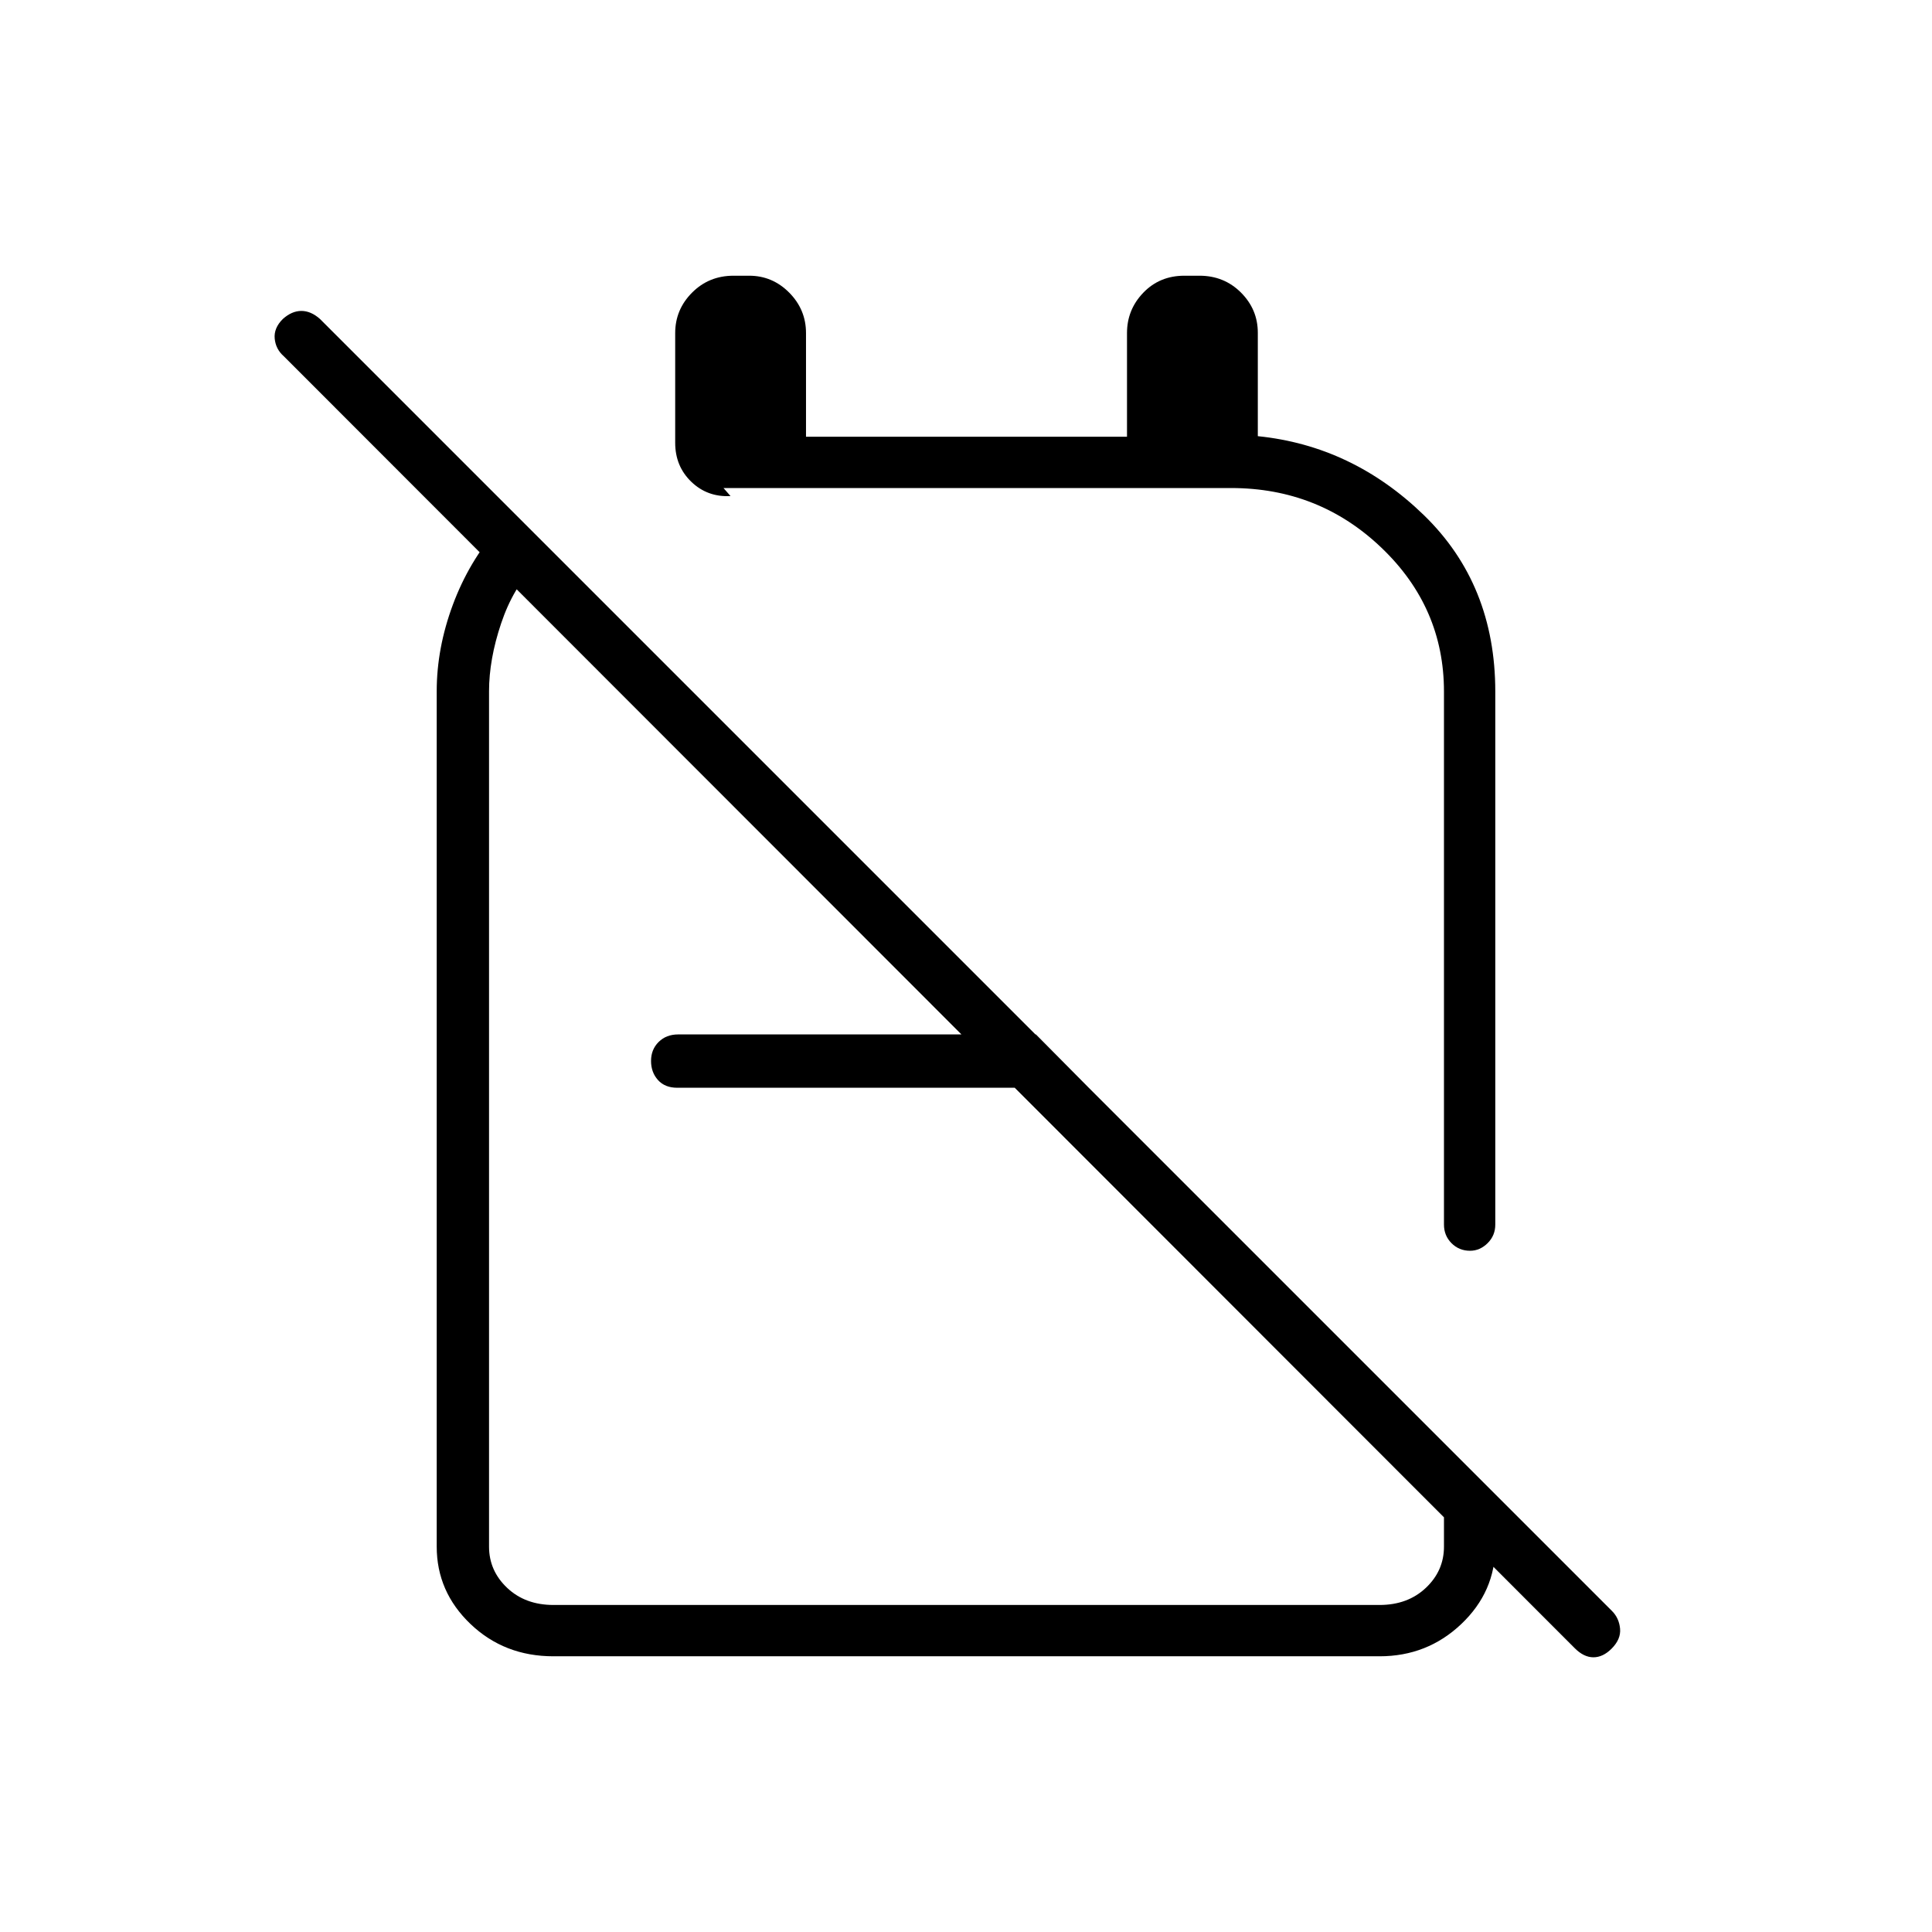 <svg xmlns="http://www.w3.org/2000/svg" height="24" viewBox="0 -960 960 960" width="24"><path d="M596-823q12.25 0 20.63 8.37 8.37 8.38 8.37 19.96v51.4q47 4.77 82.5 39.22 35.5 34.44 35.5 87.71v264.84q0 5.45-3.82 9.23-3.83 3.77-8.72 3.77-5.46 0-9.21-3.77-3.75-3.78-3.75-9.23v-264.85q0-41.81-31.06-71.48t-74.68-29.67H359.5l3.5 4q-11.52.59-19.51-7.12-7.99-7.7-7.99-19.38v-54.5q0-11.67 8.38-20.09 8.37-8.41 20.62-8.41h7.75q11.57 0 19.91 8.41 8.34 8.42 8.34 20.09v51.5H560v-51.5q0-11.67 8.13-20.09 8.12-8.41 20.37-8.41h7.5Zm-81.26 377L541-419.5H336.5q-6.1 0-9.55-3.83-3.45-3.84-3.45-9.5 0-5.67 3.77-9.42Q331.05-446 337-446h177.74Zm13.76-82.5Zm-53 80.5Zm-228-249.5L266-679q-11 10.9-17 28.78-6 17.87-6 33.72v425q0 12 9 20.5t23 8.5h410.5q14 0 23-8.5t9-20.5V-243l25.5 25.5v26q0 22.44-16.89 38.47Q709.22-137 685.5-137H275q-24.39 0-41.2-16.03Q217-169.06 217-191.5v-425.04q0-21.35 8-42.91 8-21.55 22.5-38.05Zm535 556.5L141-783q-4-3.5-4.5-8.75t4.04-9.75q4.46-4 9.21-4 4.75 0 9.25 4l642 642q3.5 3.5 4 8.75t-4.22 9.97q-4.28 4.28-9.03 4.28-4.75 0-9.25-4.5Z"/></svg>